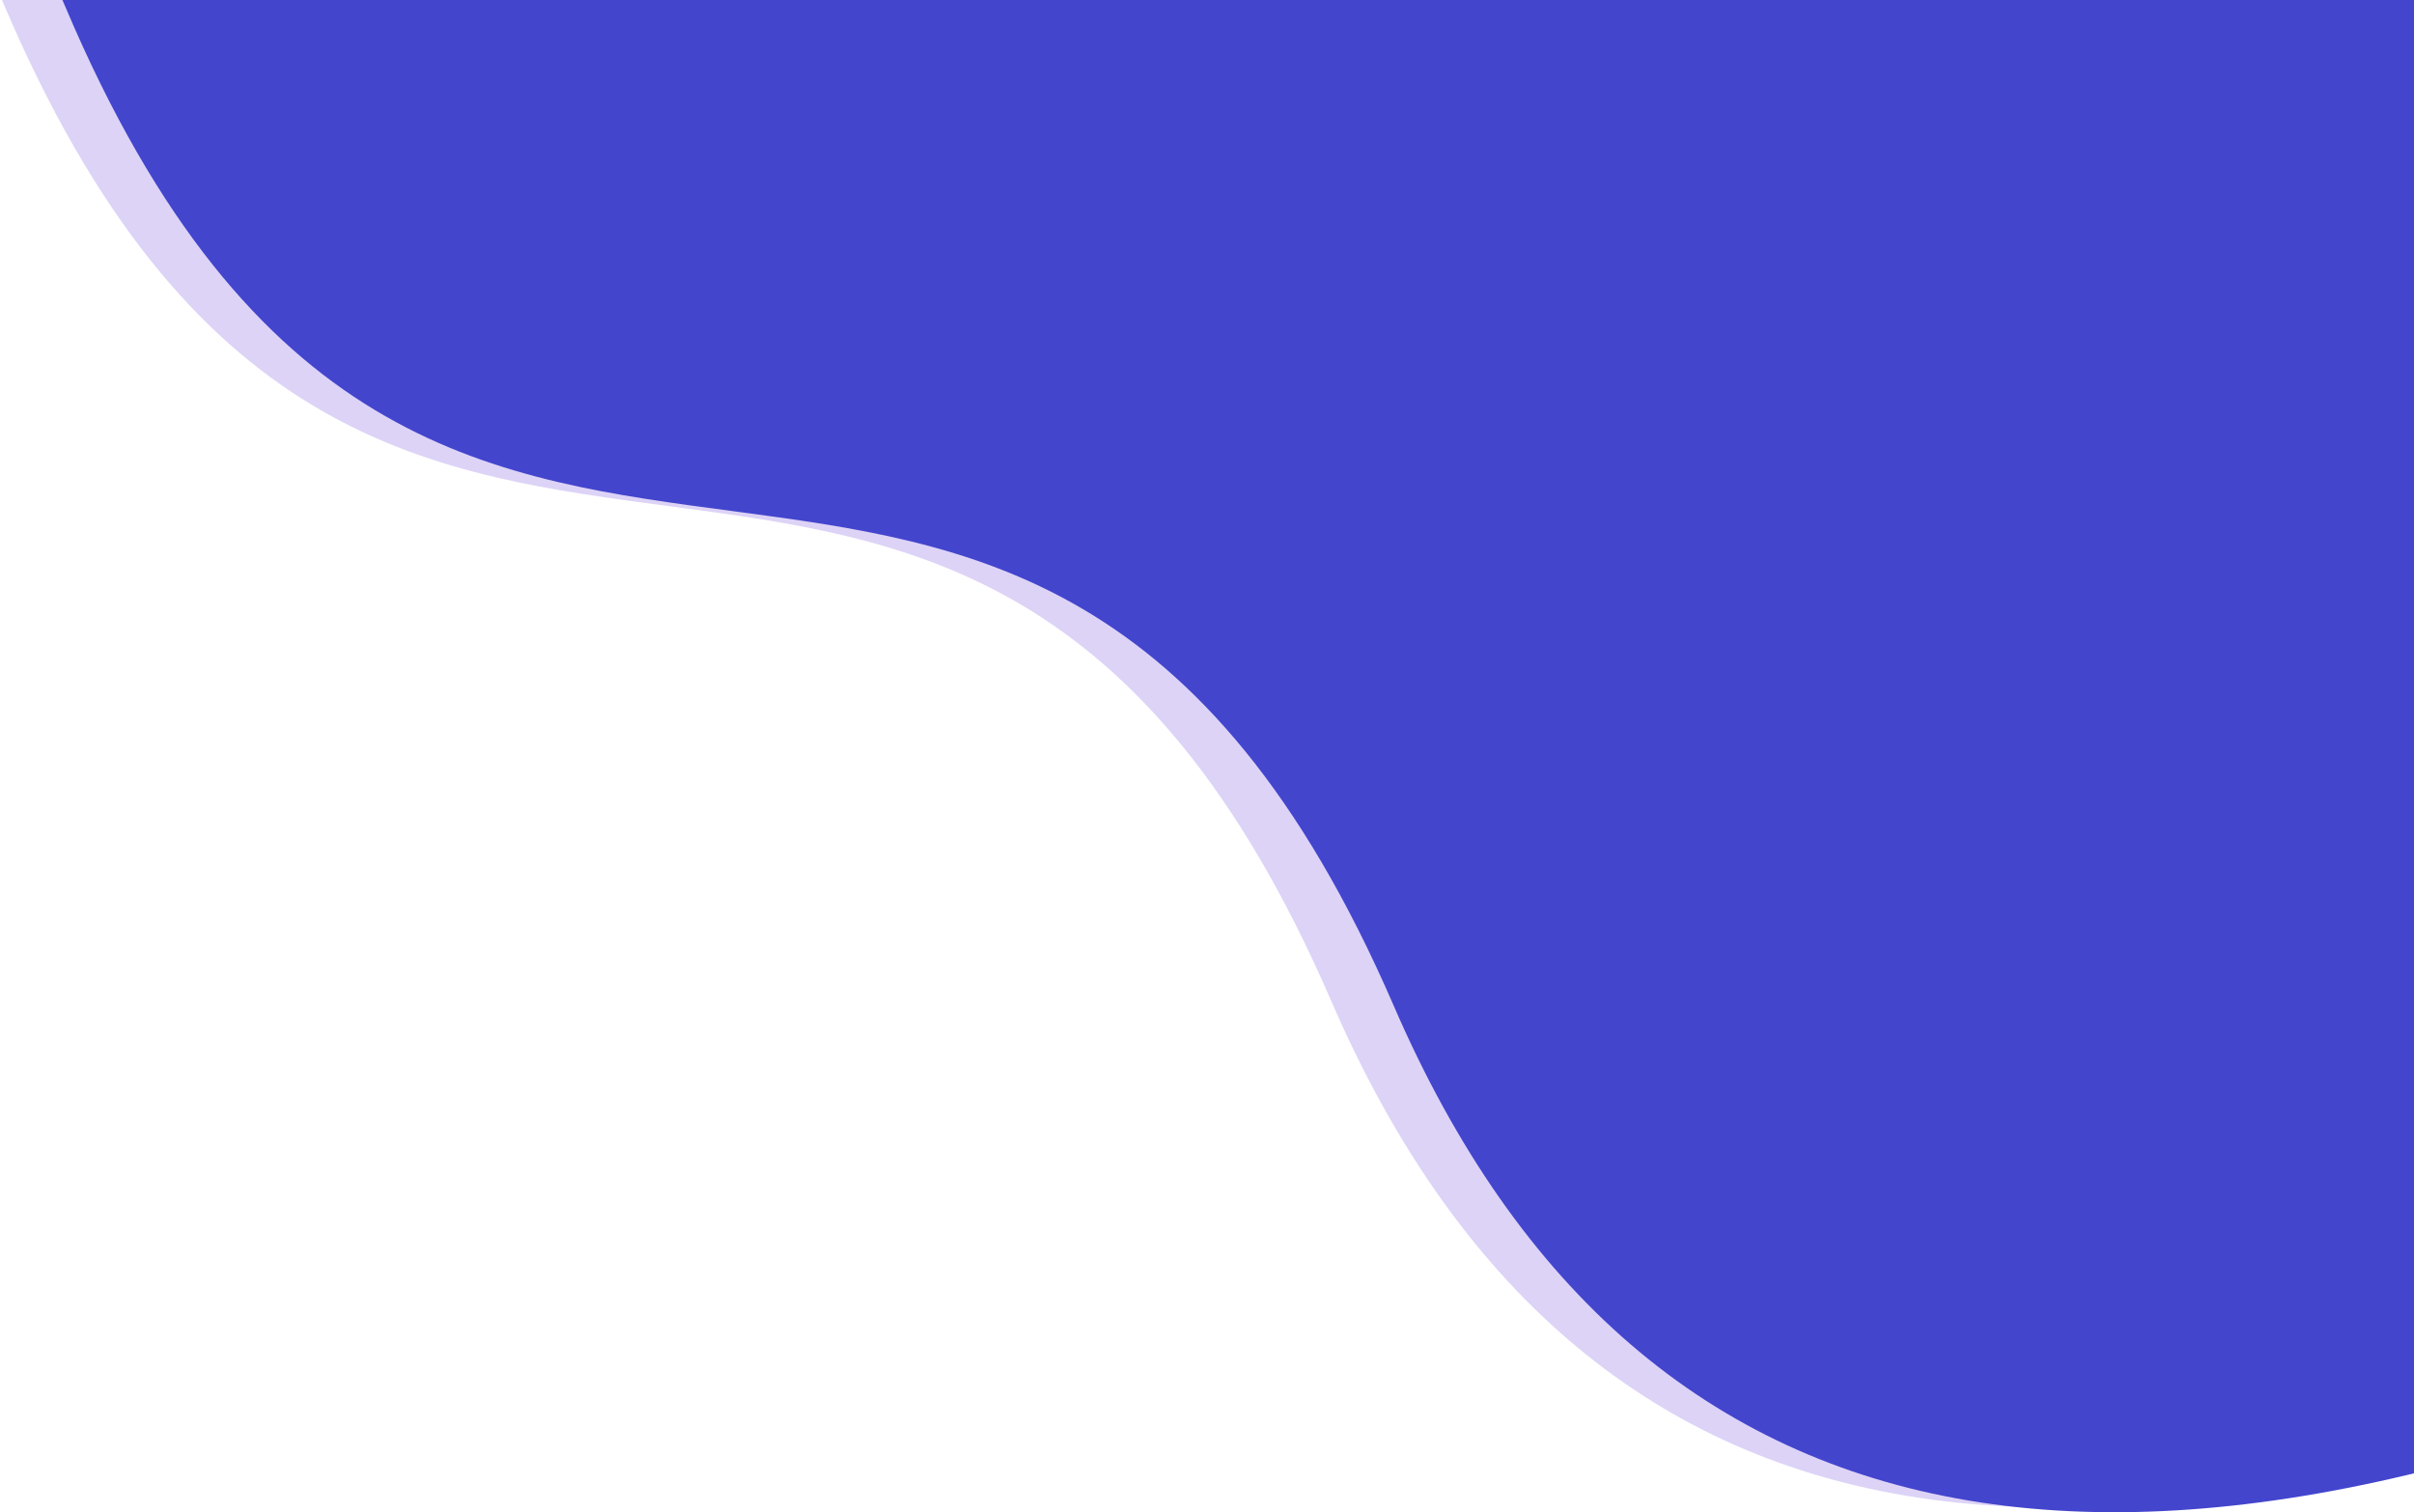 <svg xmlns="http://www.w3.org/2000/svg" width="1004" height="629" viewBox="0 0 1004 629">
    <g fill="none" fill-rule="evenodd">
        <path fill="#DDD3F6" d="M1247 0H213.342C1.692 192.963-52.48 406.732 50.828 641.305c154.961 351.86 394.032 49.466 548.81 406.98C702.821 1286.63 918.608 1322.777 1247 1156.728V0z" transform="translate(-46 -632)"/>
        <path fill="#4345CD" d="M1273 2H239.342C27.692 194.963-26.48 408.732 76.828 643.305c154.961 351.86 394.032 49.466 548.81 406.98C728.821 1288.63 944.608 1324.777 1273 1158.728V2z" transform="translate(-46 -632)"/>
    </g>
</svg>
